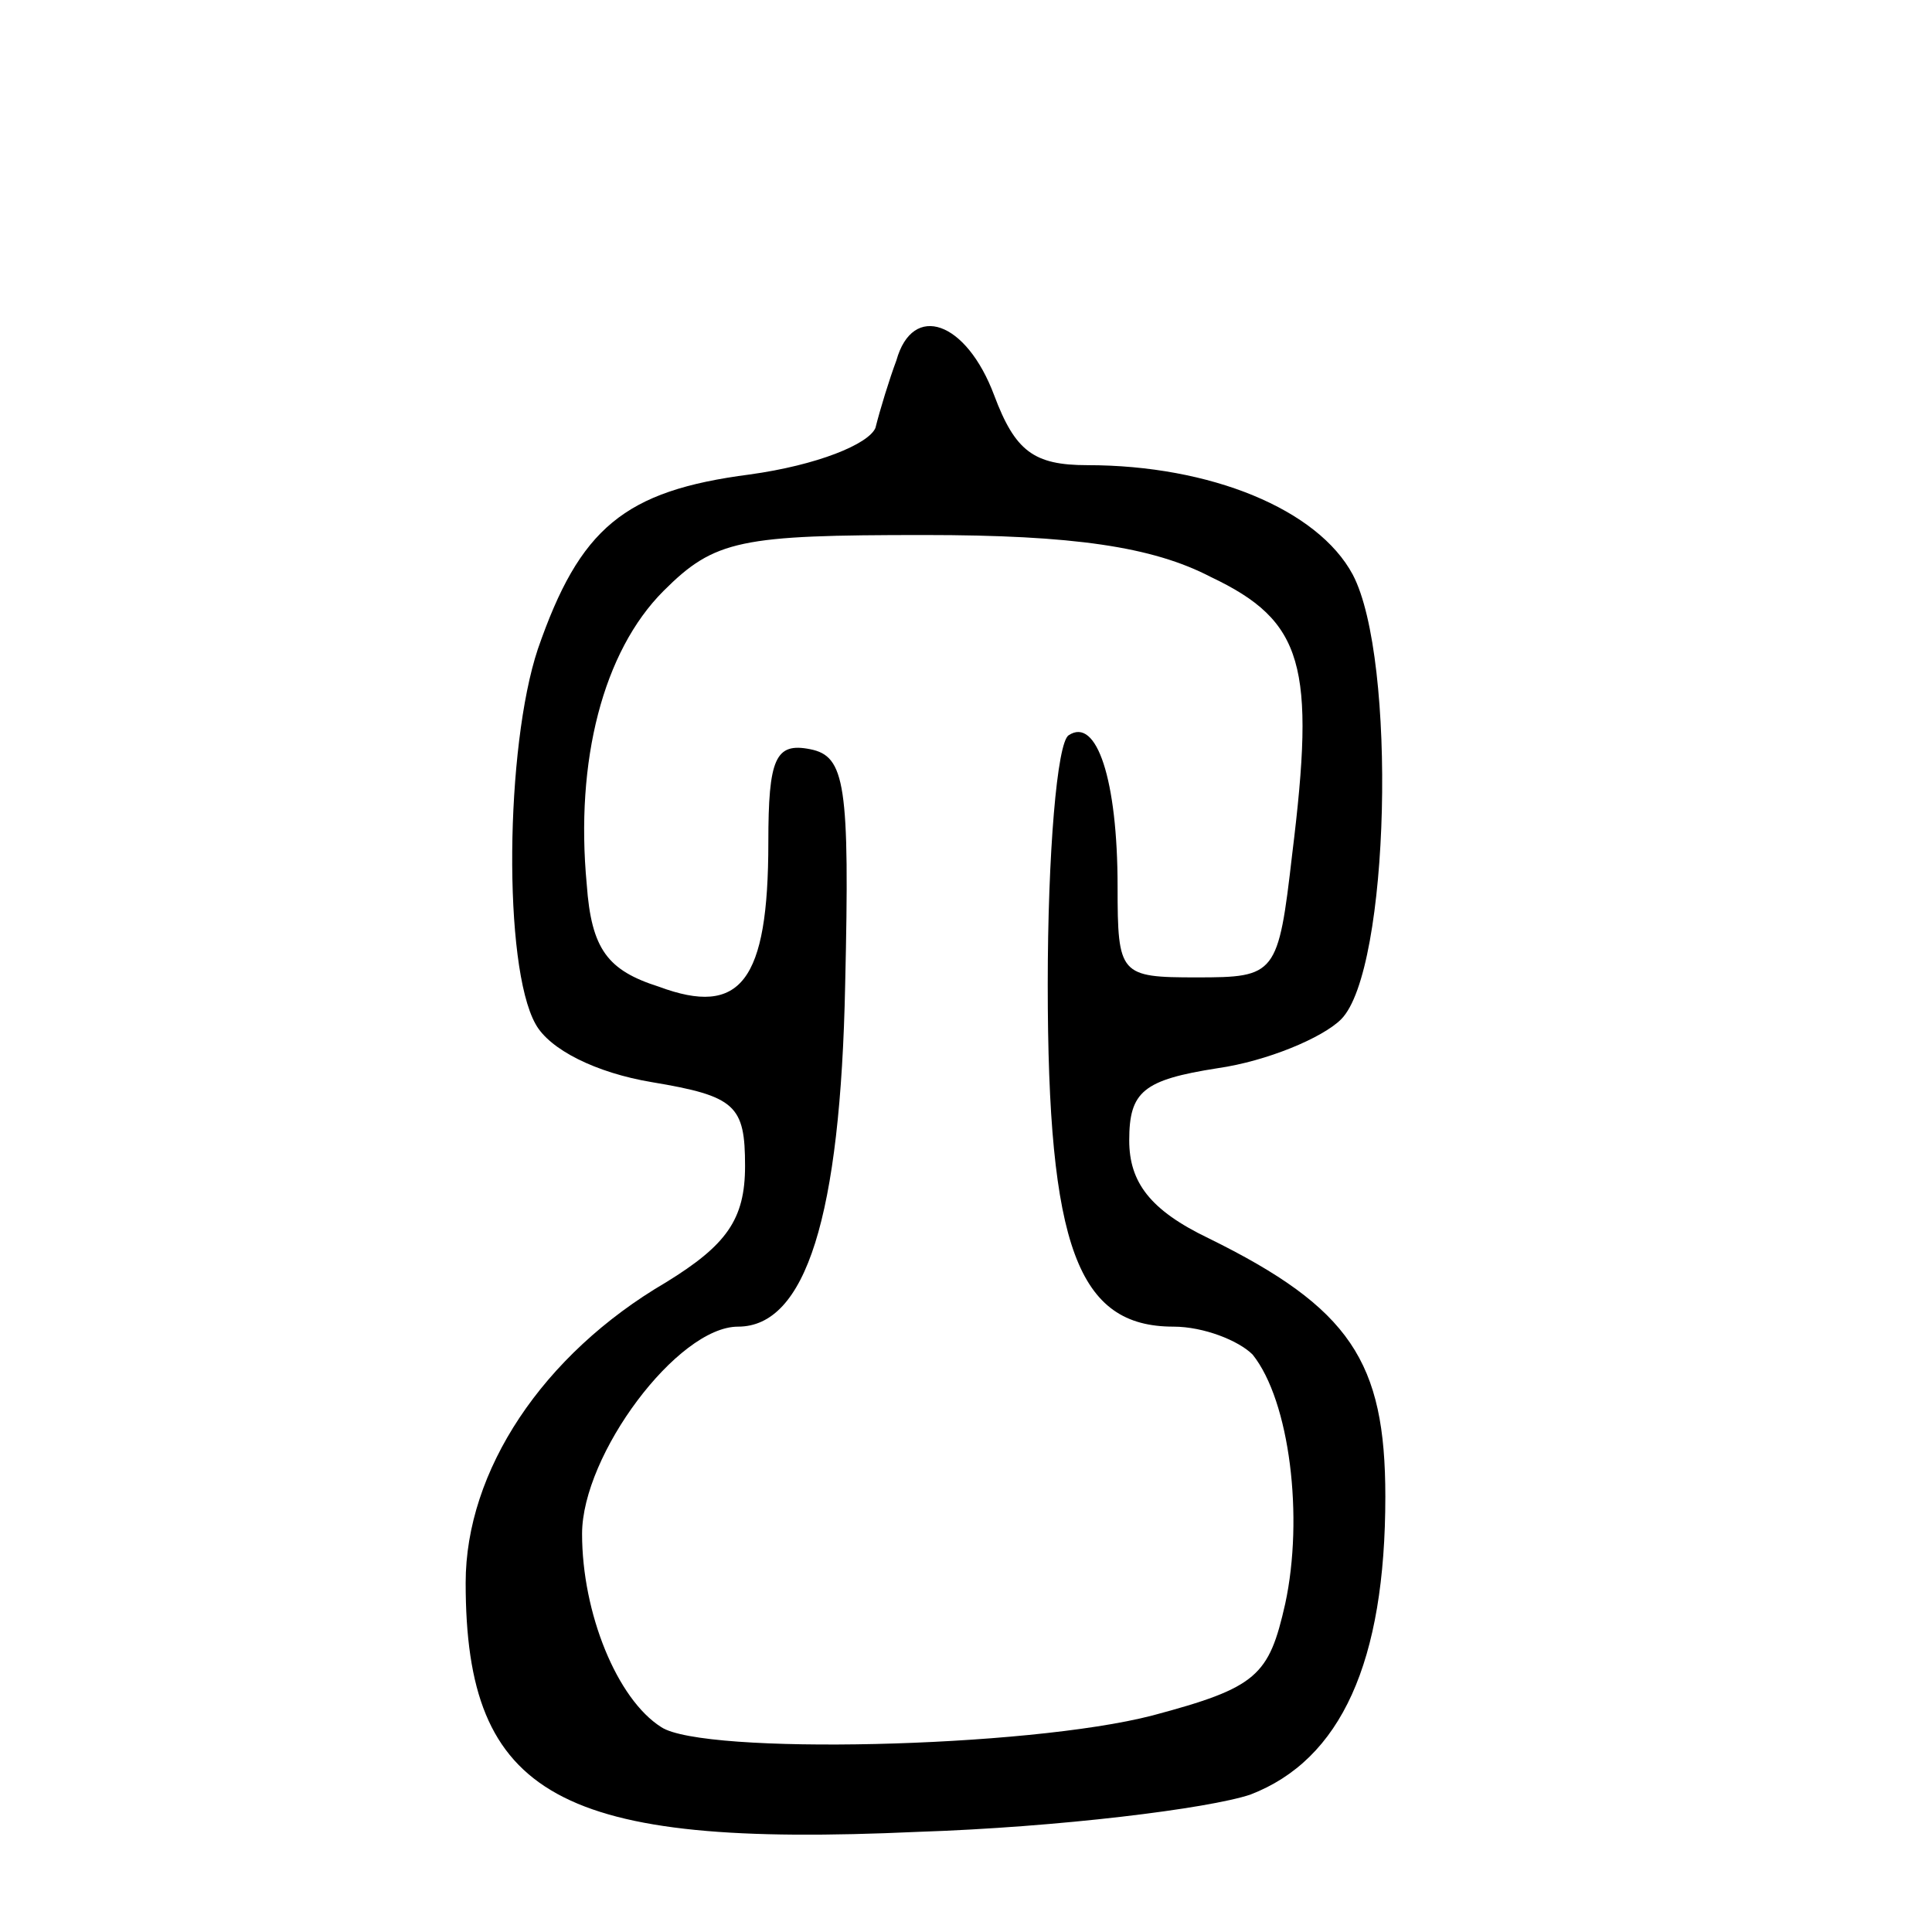<?xml version="1.0" standalone="no"?>
<!DOCTYPE svg PUBLIC "-//W3C//DTD SVG 20010904//EN"
 "http://www.w3.org/TR/2001/REC-SVG-20010904/DTD/svg10.dtd">
<svg version="1.0" xmlns="http://www.w3.org/2000/svg"
 width="468pt" height="468pt" viewBox="0 0 468 468"
 preserveAspectRatio="xMidYMid meet">
<g transform="translate(0,468) scale(0.564,-0.564)"
fill="#000000" stroke="none">
<path d="M385 675 c-3 -8 -7 -21 -9 -29 -3 -7 -25 -16 -54 -20 -54 -7 -73 -23
-91 -75 -14 -42 -15 -136 -1 -161 6 -11 26 -21 50 -25 36 -6 40 -10 40 -36 0
-23 -8 -34 -34 -50 -53 -31 -86 -81 -86 -129 0 -92 40 -114 194 -107 61 2 125
10 143 16 39 15 58 57 58 128 0 58 -15 81 -76 111 -25 12 -34 24 -34 42 0 21
6 26 38 31 21 3 45 13 53 21 21 21 24 155 5 191 -15 28 -61 47 -114 47 -23 0
-31 6 -40 30 -12 32 -35 40 -42 15z m135 -93 c40 -19 45 -38 35 -119 -6 -52
-7 -53 -41 -53 -33 0 -34 1 -34 39 0 46 -9 73 -21 65 -5 -3 -9 -51 -9 -107 0
-113 13 -147 54 -147 13 0 28 -6 34 -12 16 -20 22 -70 14 -107 -7 -31 -12 -36
-57 -48 -54 -14 -193 -17 -211 -5 -19 12 -34 49 -34 83 0 34 41 89 67 89 29 0
44 47 46 147 2 86 0 98 -15 101 -15 3 -18 -4 -18 -40 0 -60 -12 -75 -47 -62
-22 7 -29 16 -31 44 -5 53 7 100 33 126 22 22 33 24 112 24 64 0 98 -5 123
-18z"/>
</g>
</svg>
